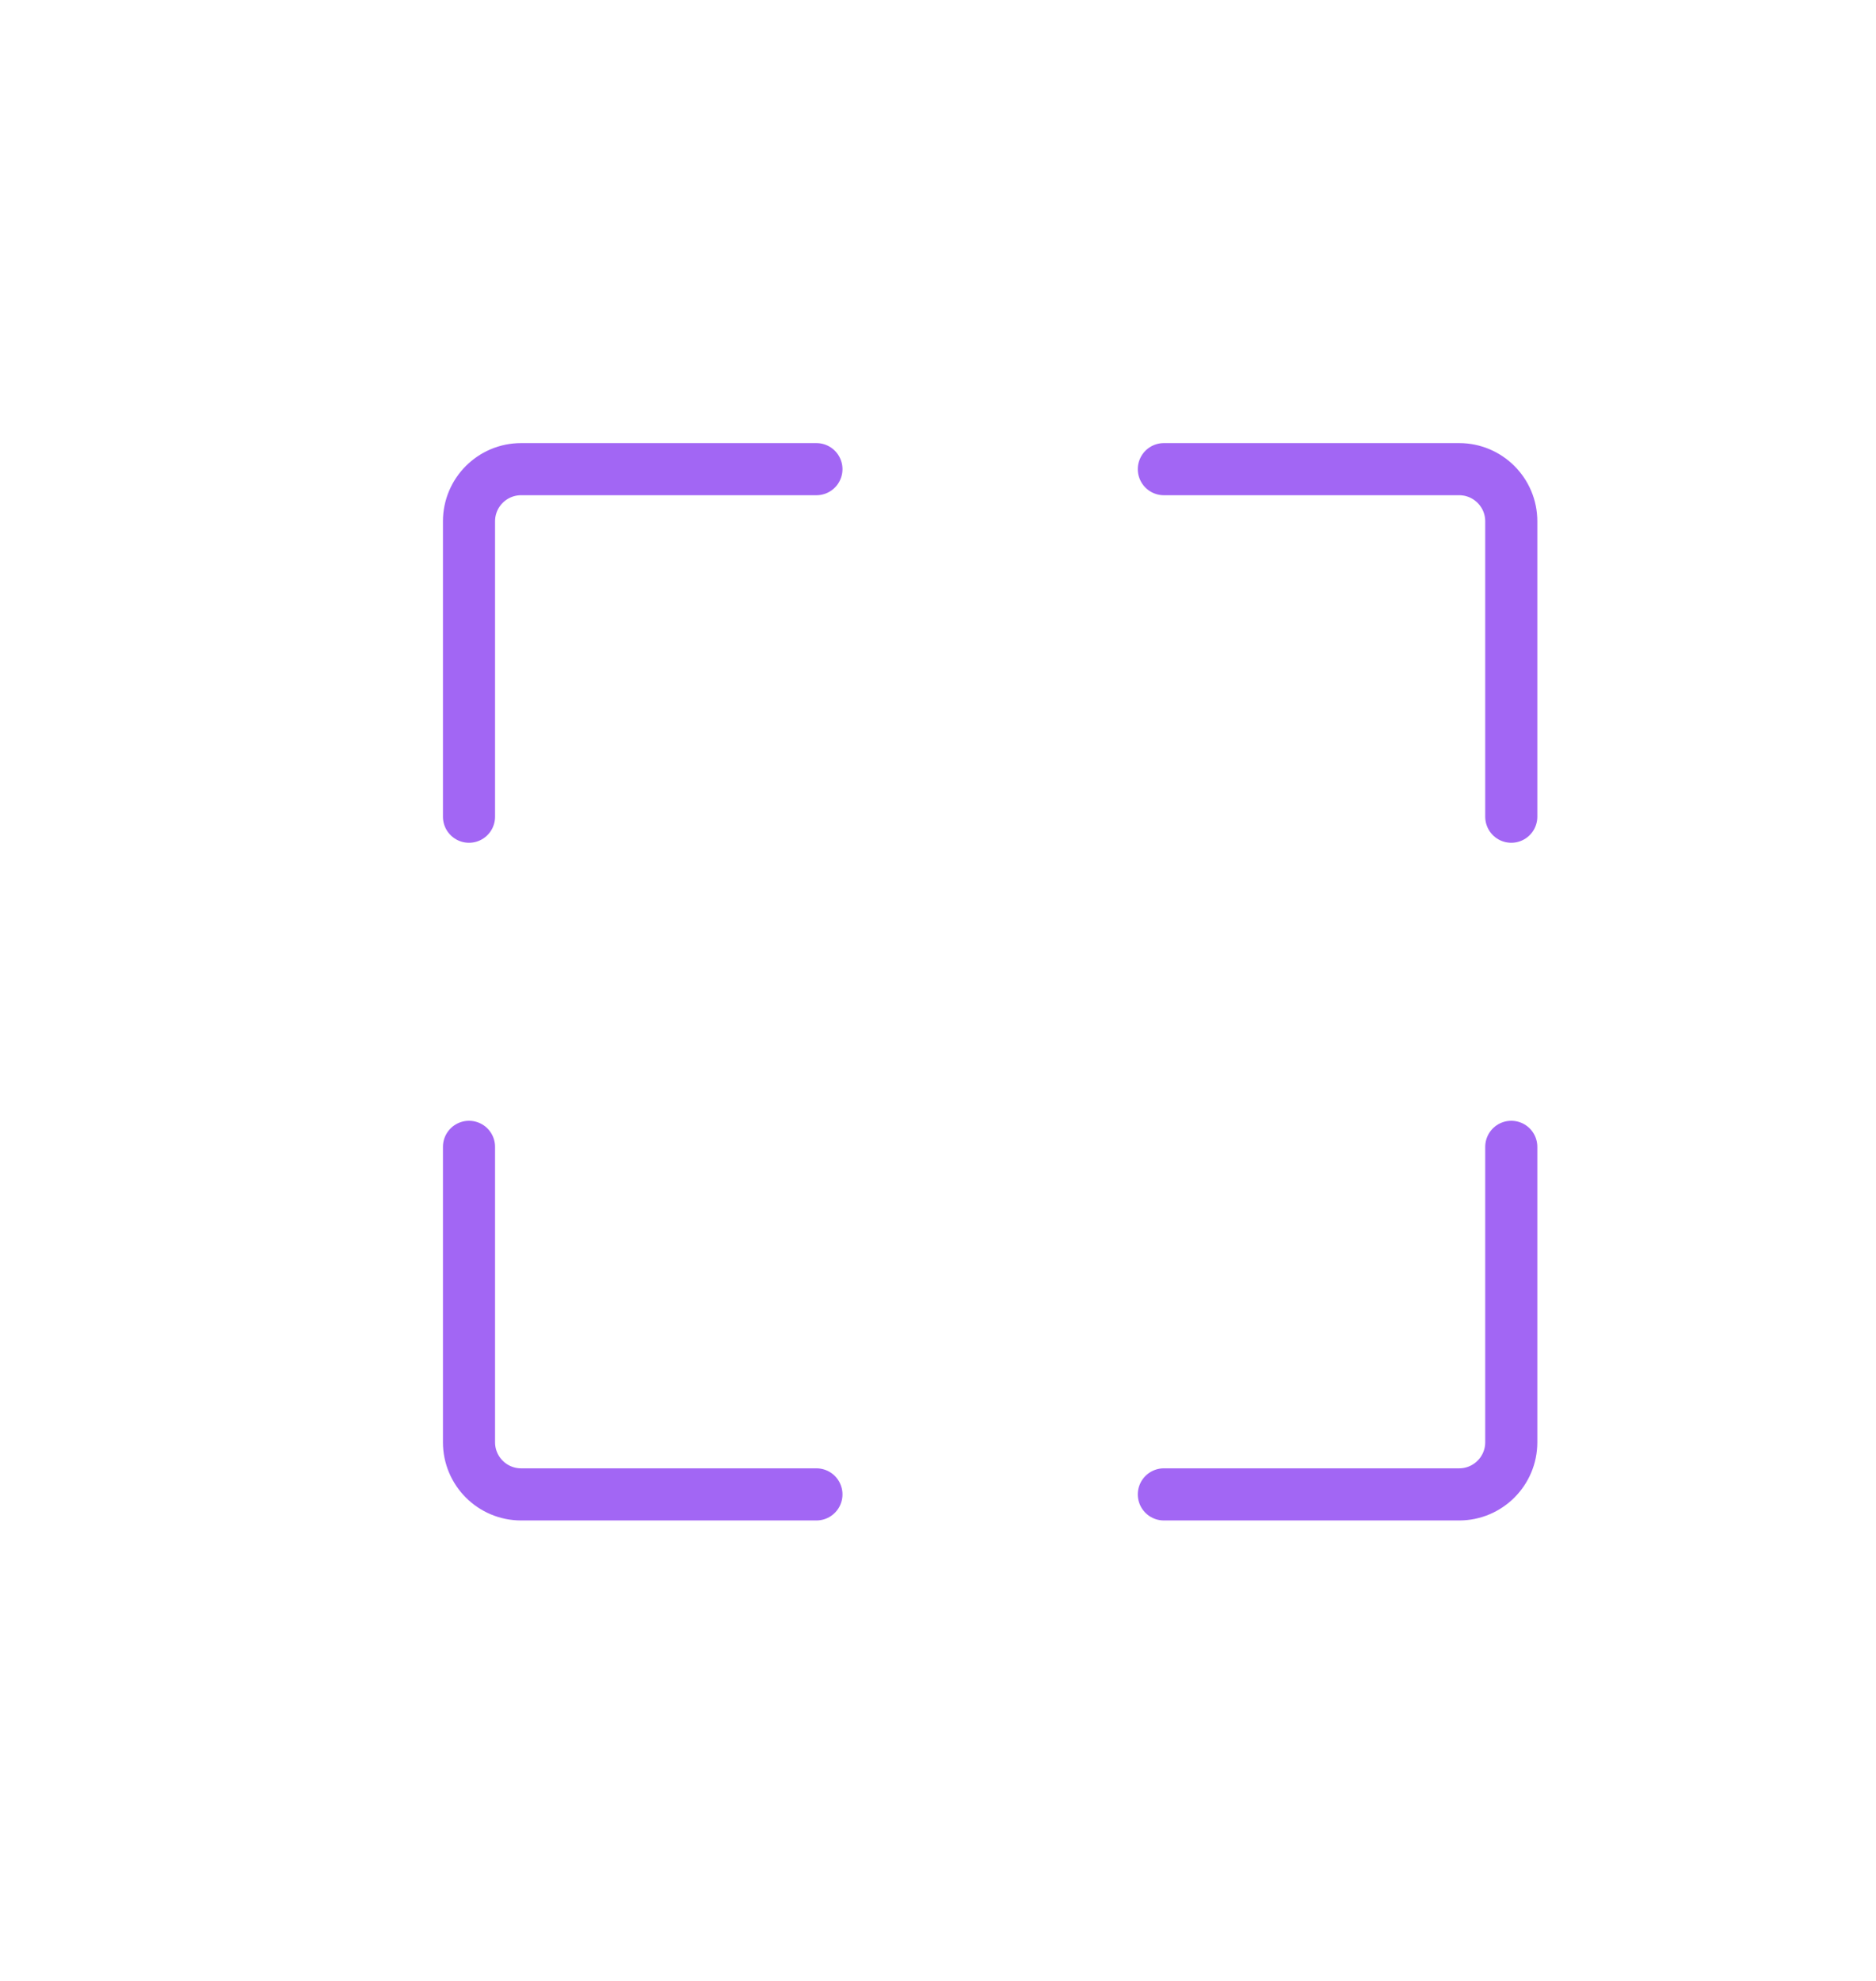 <svg width="36" height="38" viewBox="0 0 36 38" fill="none" xmlns="http://www.w3.org/2000/svg">
<path d="M22.334 9H28.001C28.553 9 29.001 9.448 29.001 10V15.667" stroke="#A266F4" stroke-linecap="round"/>
<path d="M22.334 28.667H28.001C28.553 28.667 29.001 28.219 29.001 27.667V22" stroke="#A266F4" stroke-linecap="round"/>
<path d="M9 15.667L9 10C9 9.448 9.448 9 10 9L15.667 9" stroke="#A266F4" stroke-linecap="round"/>
<path d="M9 22L9 27.667C9 28.219 9.448 28.667 10 28.667L15.667 28.667" stroke="#A266F4" stroke-linecap="round"/>
</svg>

